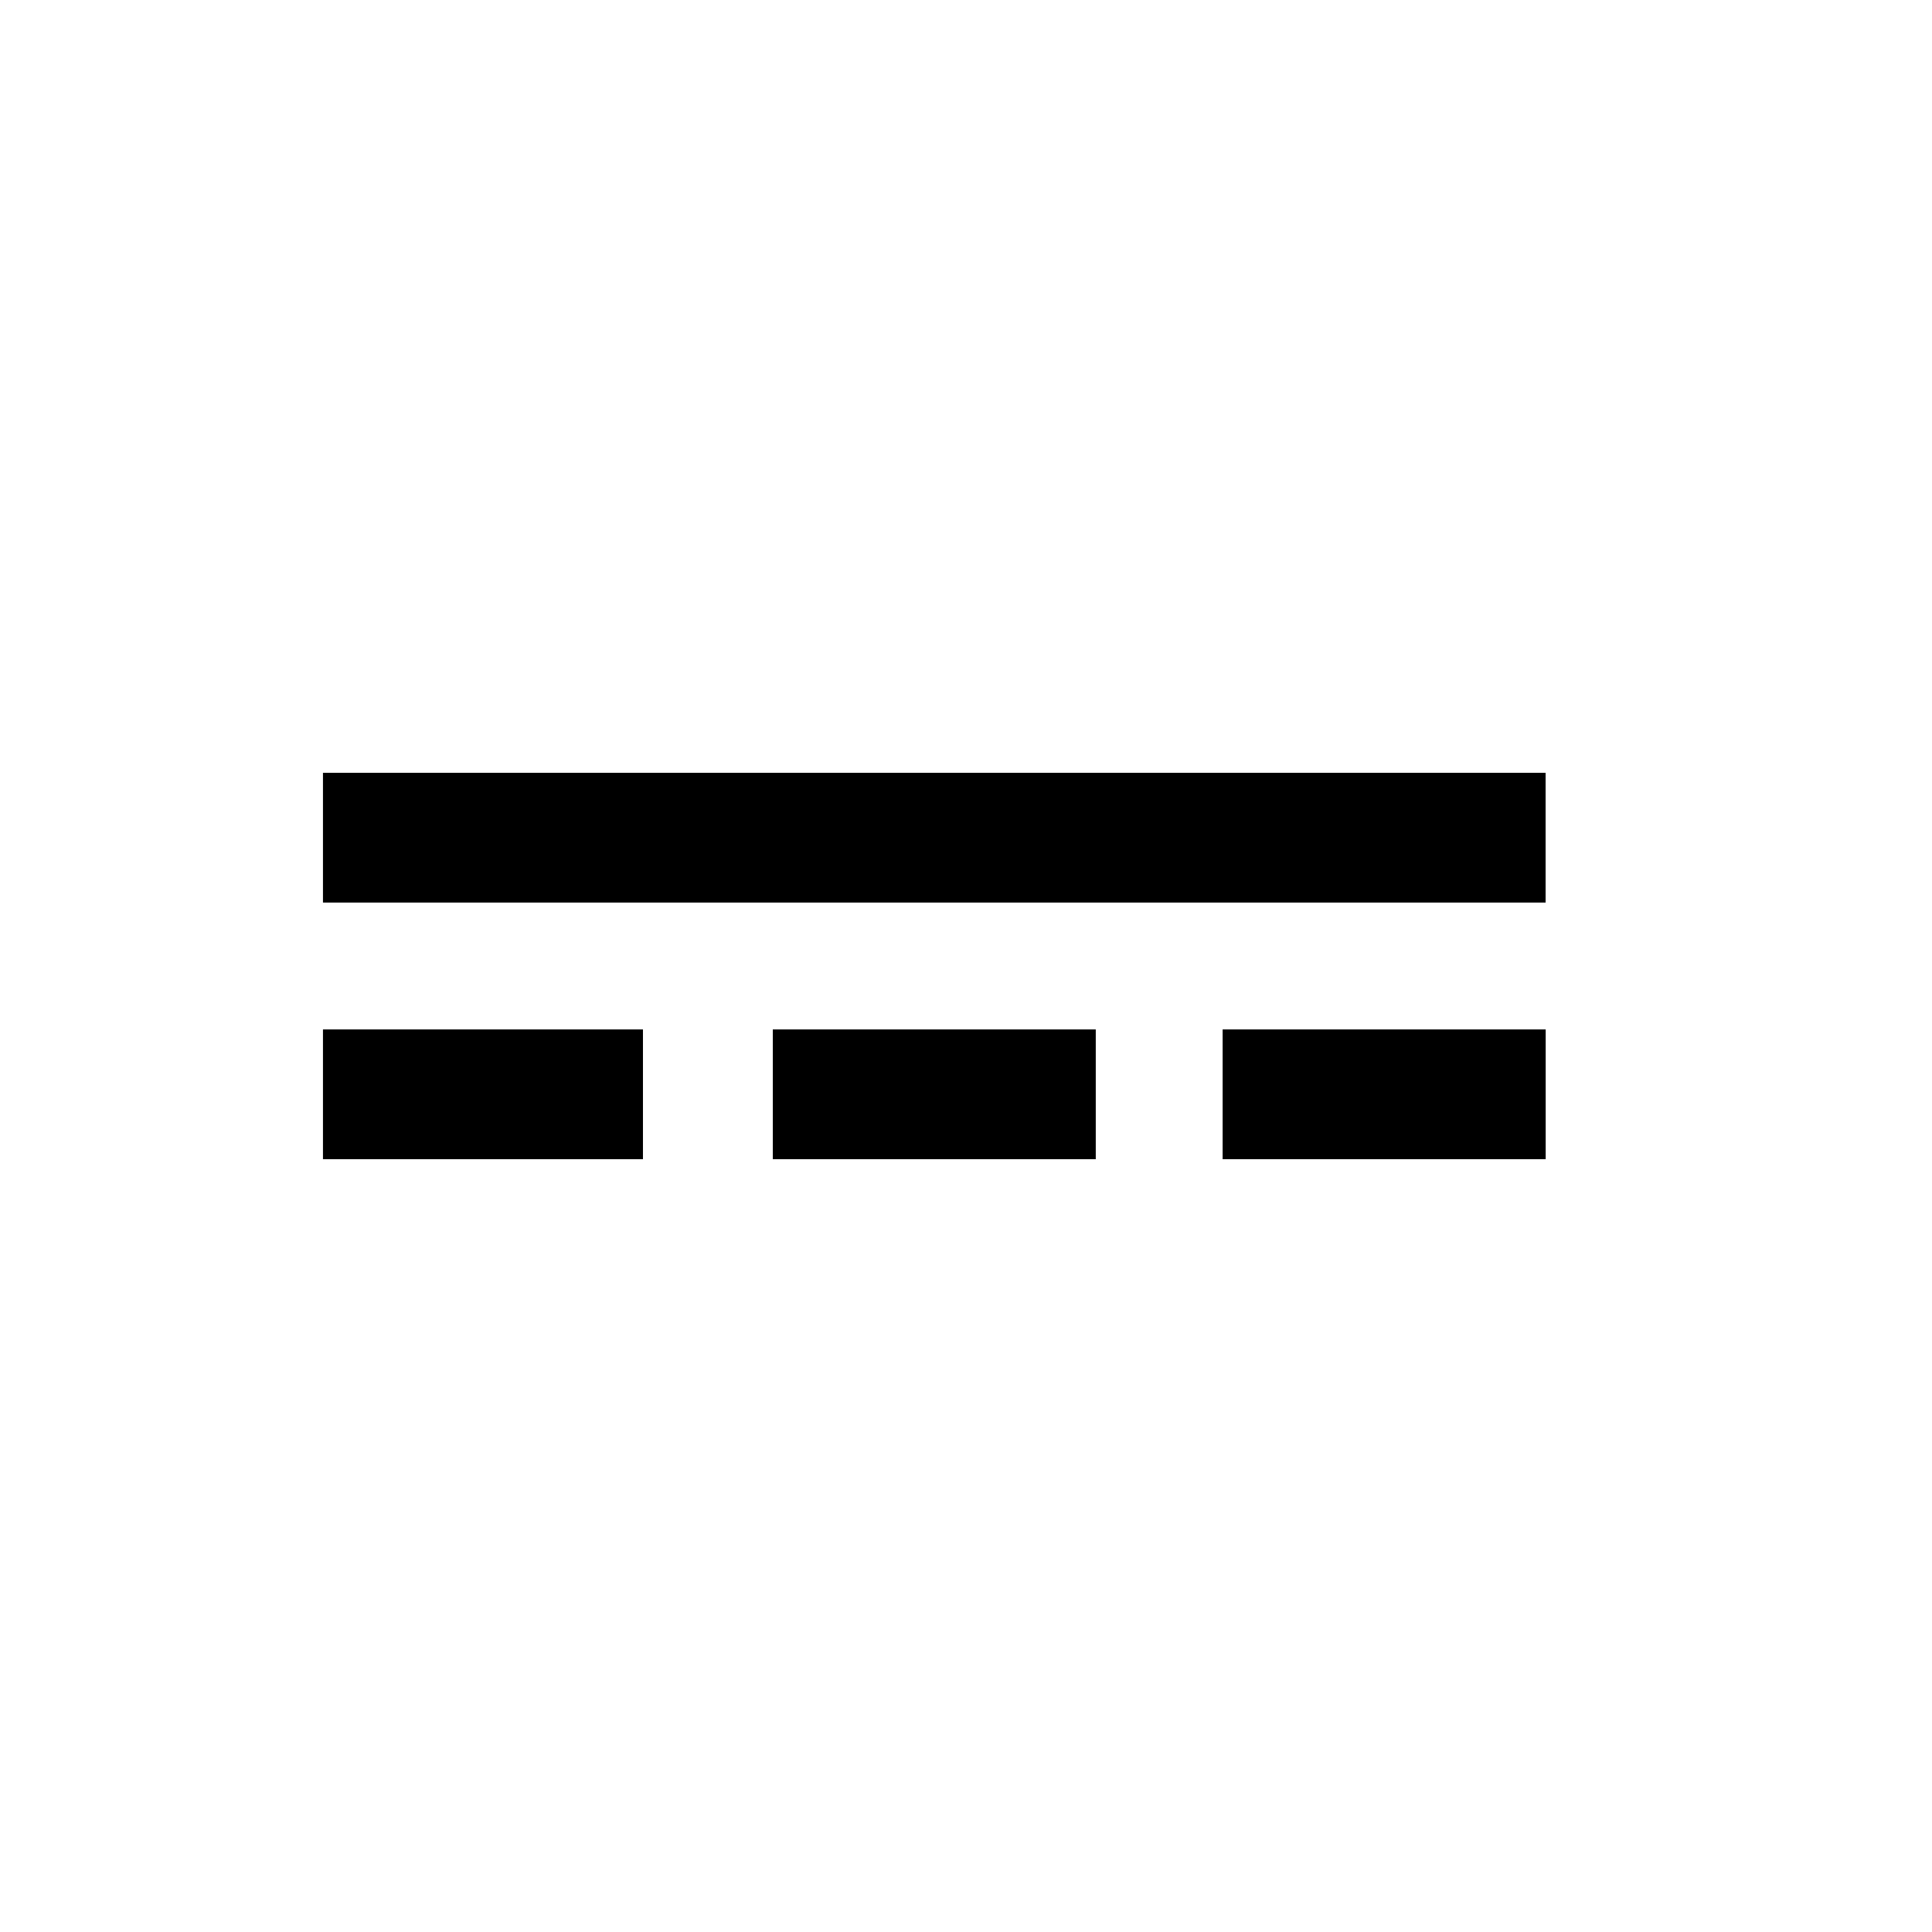 <!-- Generated by IcoMoon.io -->
<svg version="1.1" xmlns="http://www.w3.org/2000/svg" width="24" height="24" viewBox="0 0 24 24">
<title>power_input</title>
<path d="M15.188 14.4v-1.612h4.013v1.612h-4.013zM9.6 14.4v-1.612h4.012v1.612h-4.012zM4.012 14.4v-1.612h3.975v1.612h-3.975zM4.012 9.6h15.188v1.612h-15.188v-1.612z"></path>
</svg>
